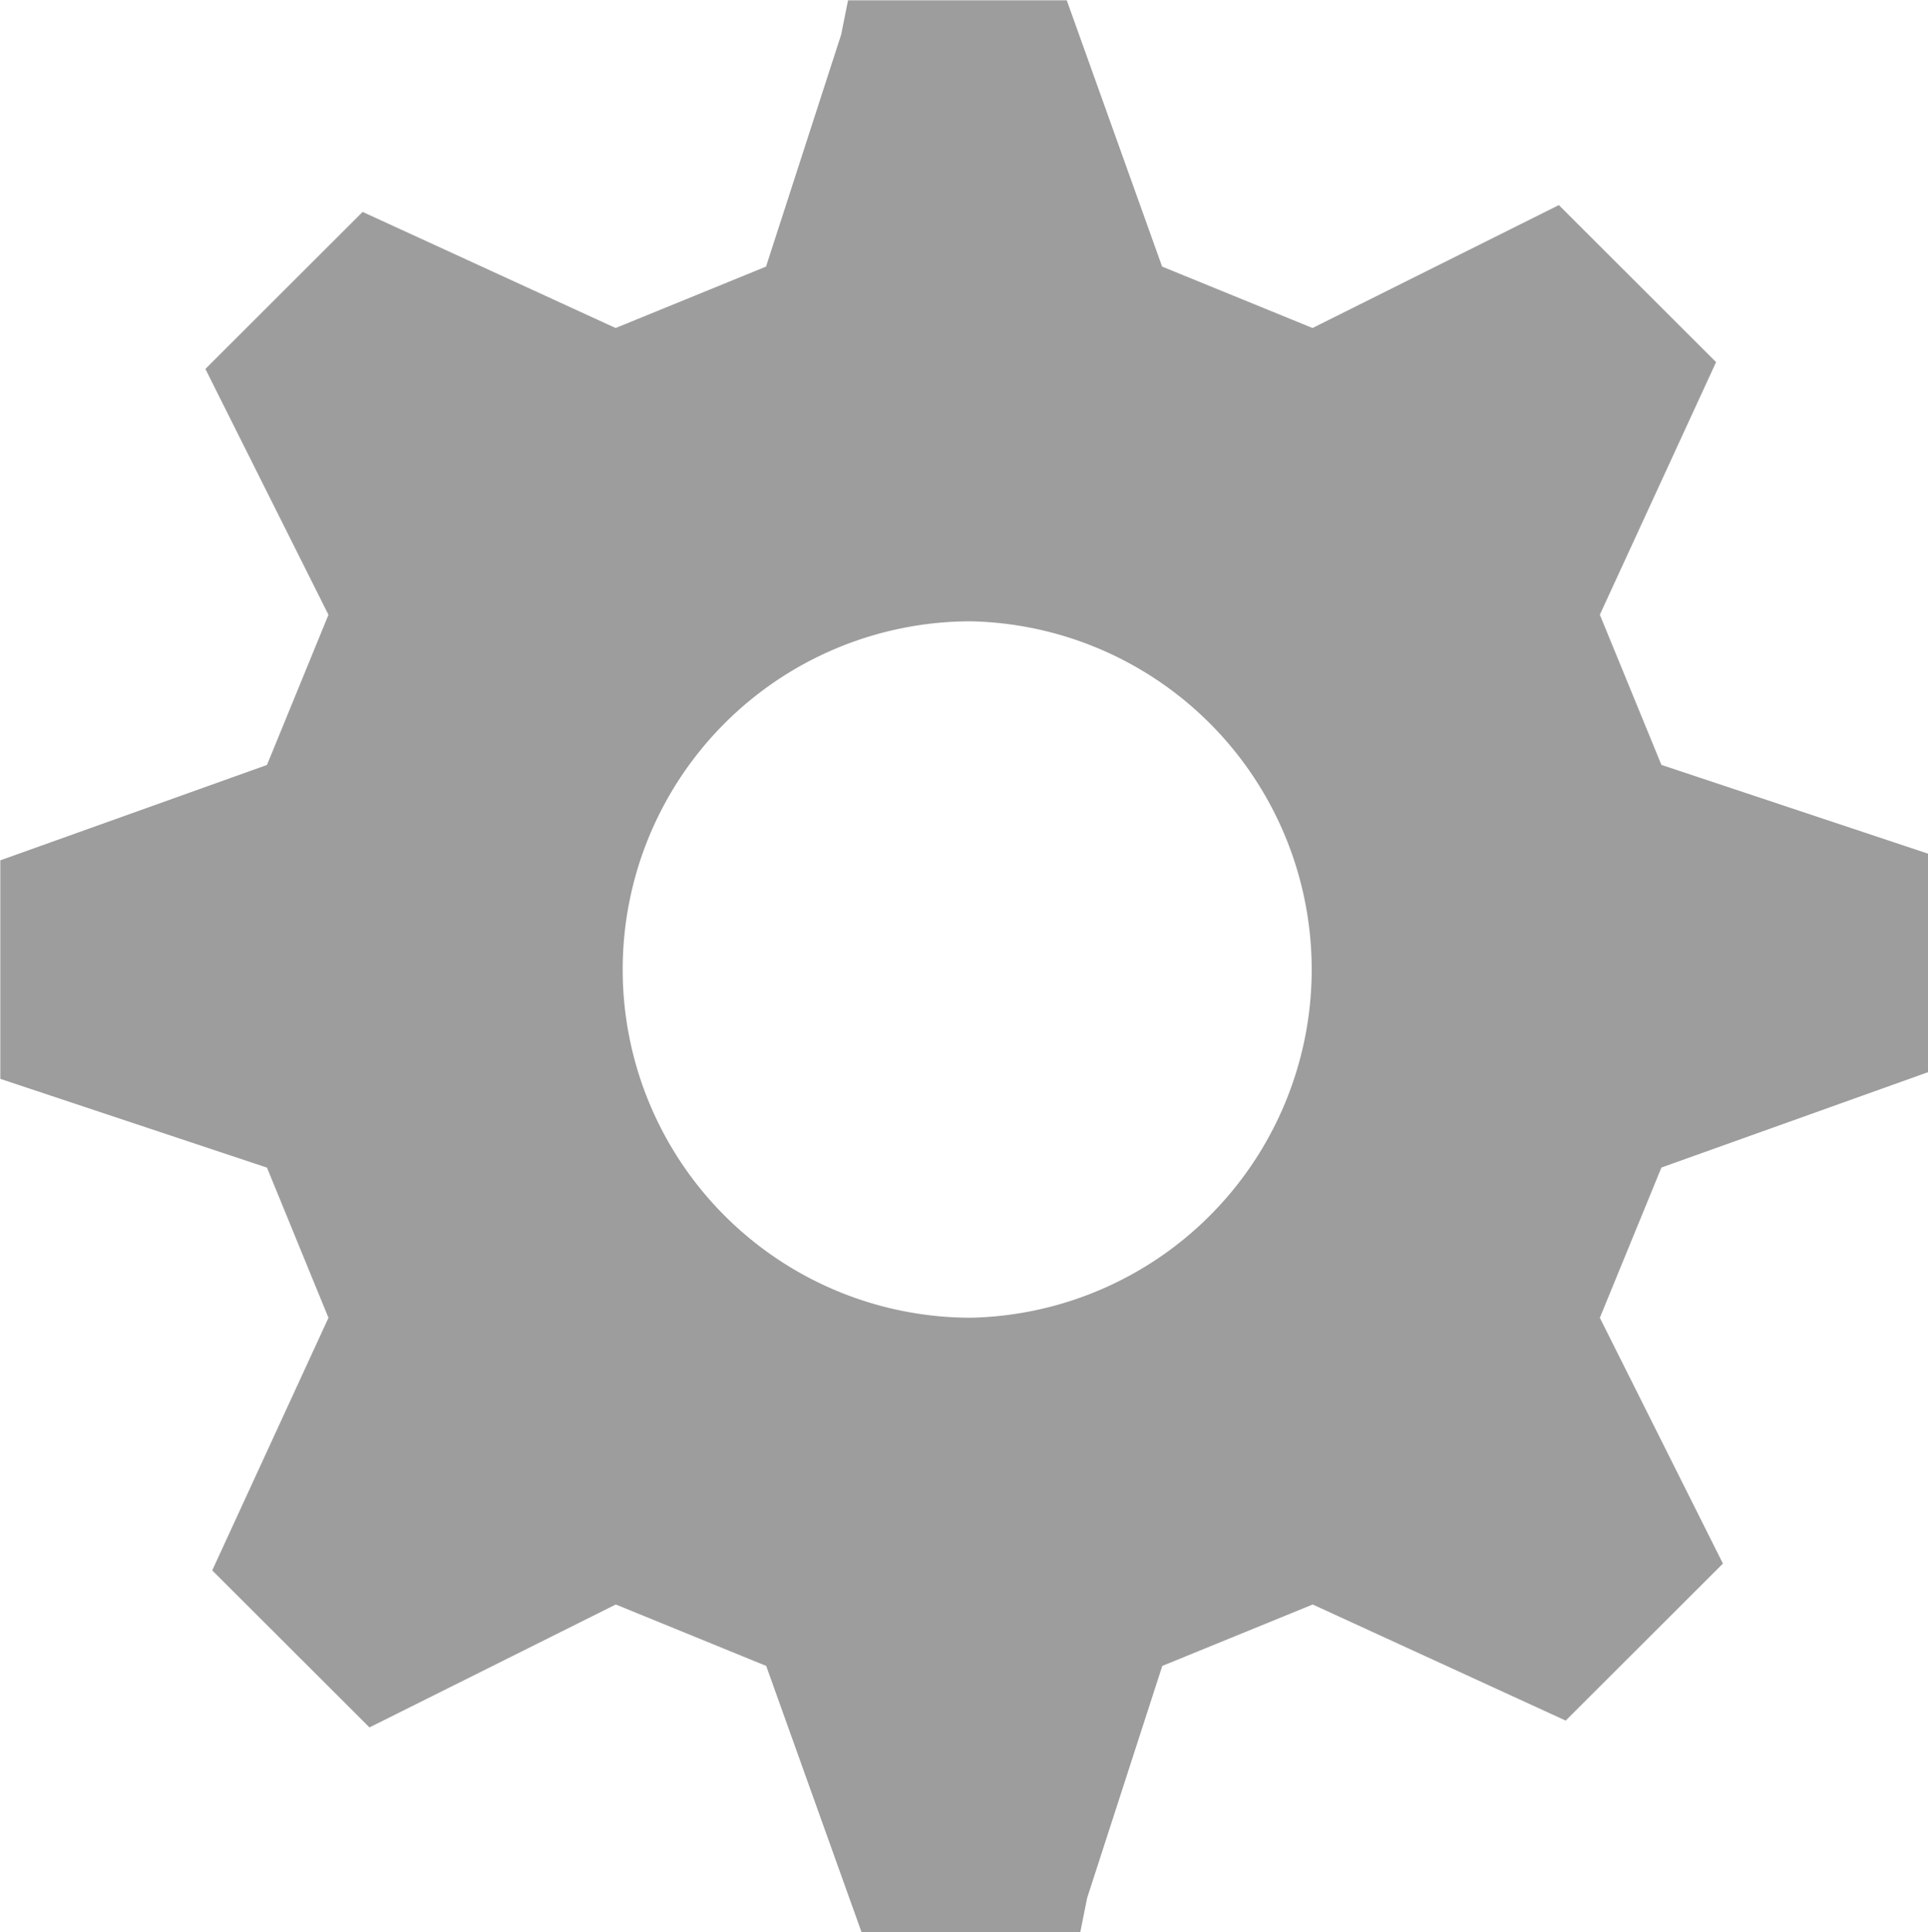 <svg xmlns="http://www.w3.org/2000/svg" width="24.265" height="24.317" viewBox="0 0 24.265 24.317">
    <path fill="#9D9D9D" d="M567.019 821.619a4.382 4.382 0 1 0 0 8.764 4.383 4.383 0 0 0 0-8.764zm8.691 6.874l-.775 1.891 1.549 3.093-1.979 1.976-3.184-1.461-1.893.773-.946 2.921-.086.43h-2.753l-1.2-3.351-1.893-.773-3.1 1.547-1.979-1.976 1.463-3.179-.774-1.89-3.356-1.117v-2.75l3.356-1.2.774-1.89-1.377-2.75-.172-.344 1.979-1.976 3.184 1.461 1.893-.773.946-2.921.086-.43h2.753l1.2 3.351 1.893.773 3.1-1.547 1.979 1.976-1.463 3.179.775 1.89 3.356 1.117v2.75l-3.356 1.2z" transform="translate(-554.8 -813.8)"/>
</svg>
